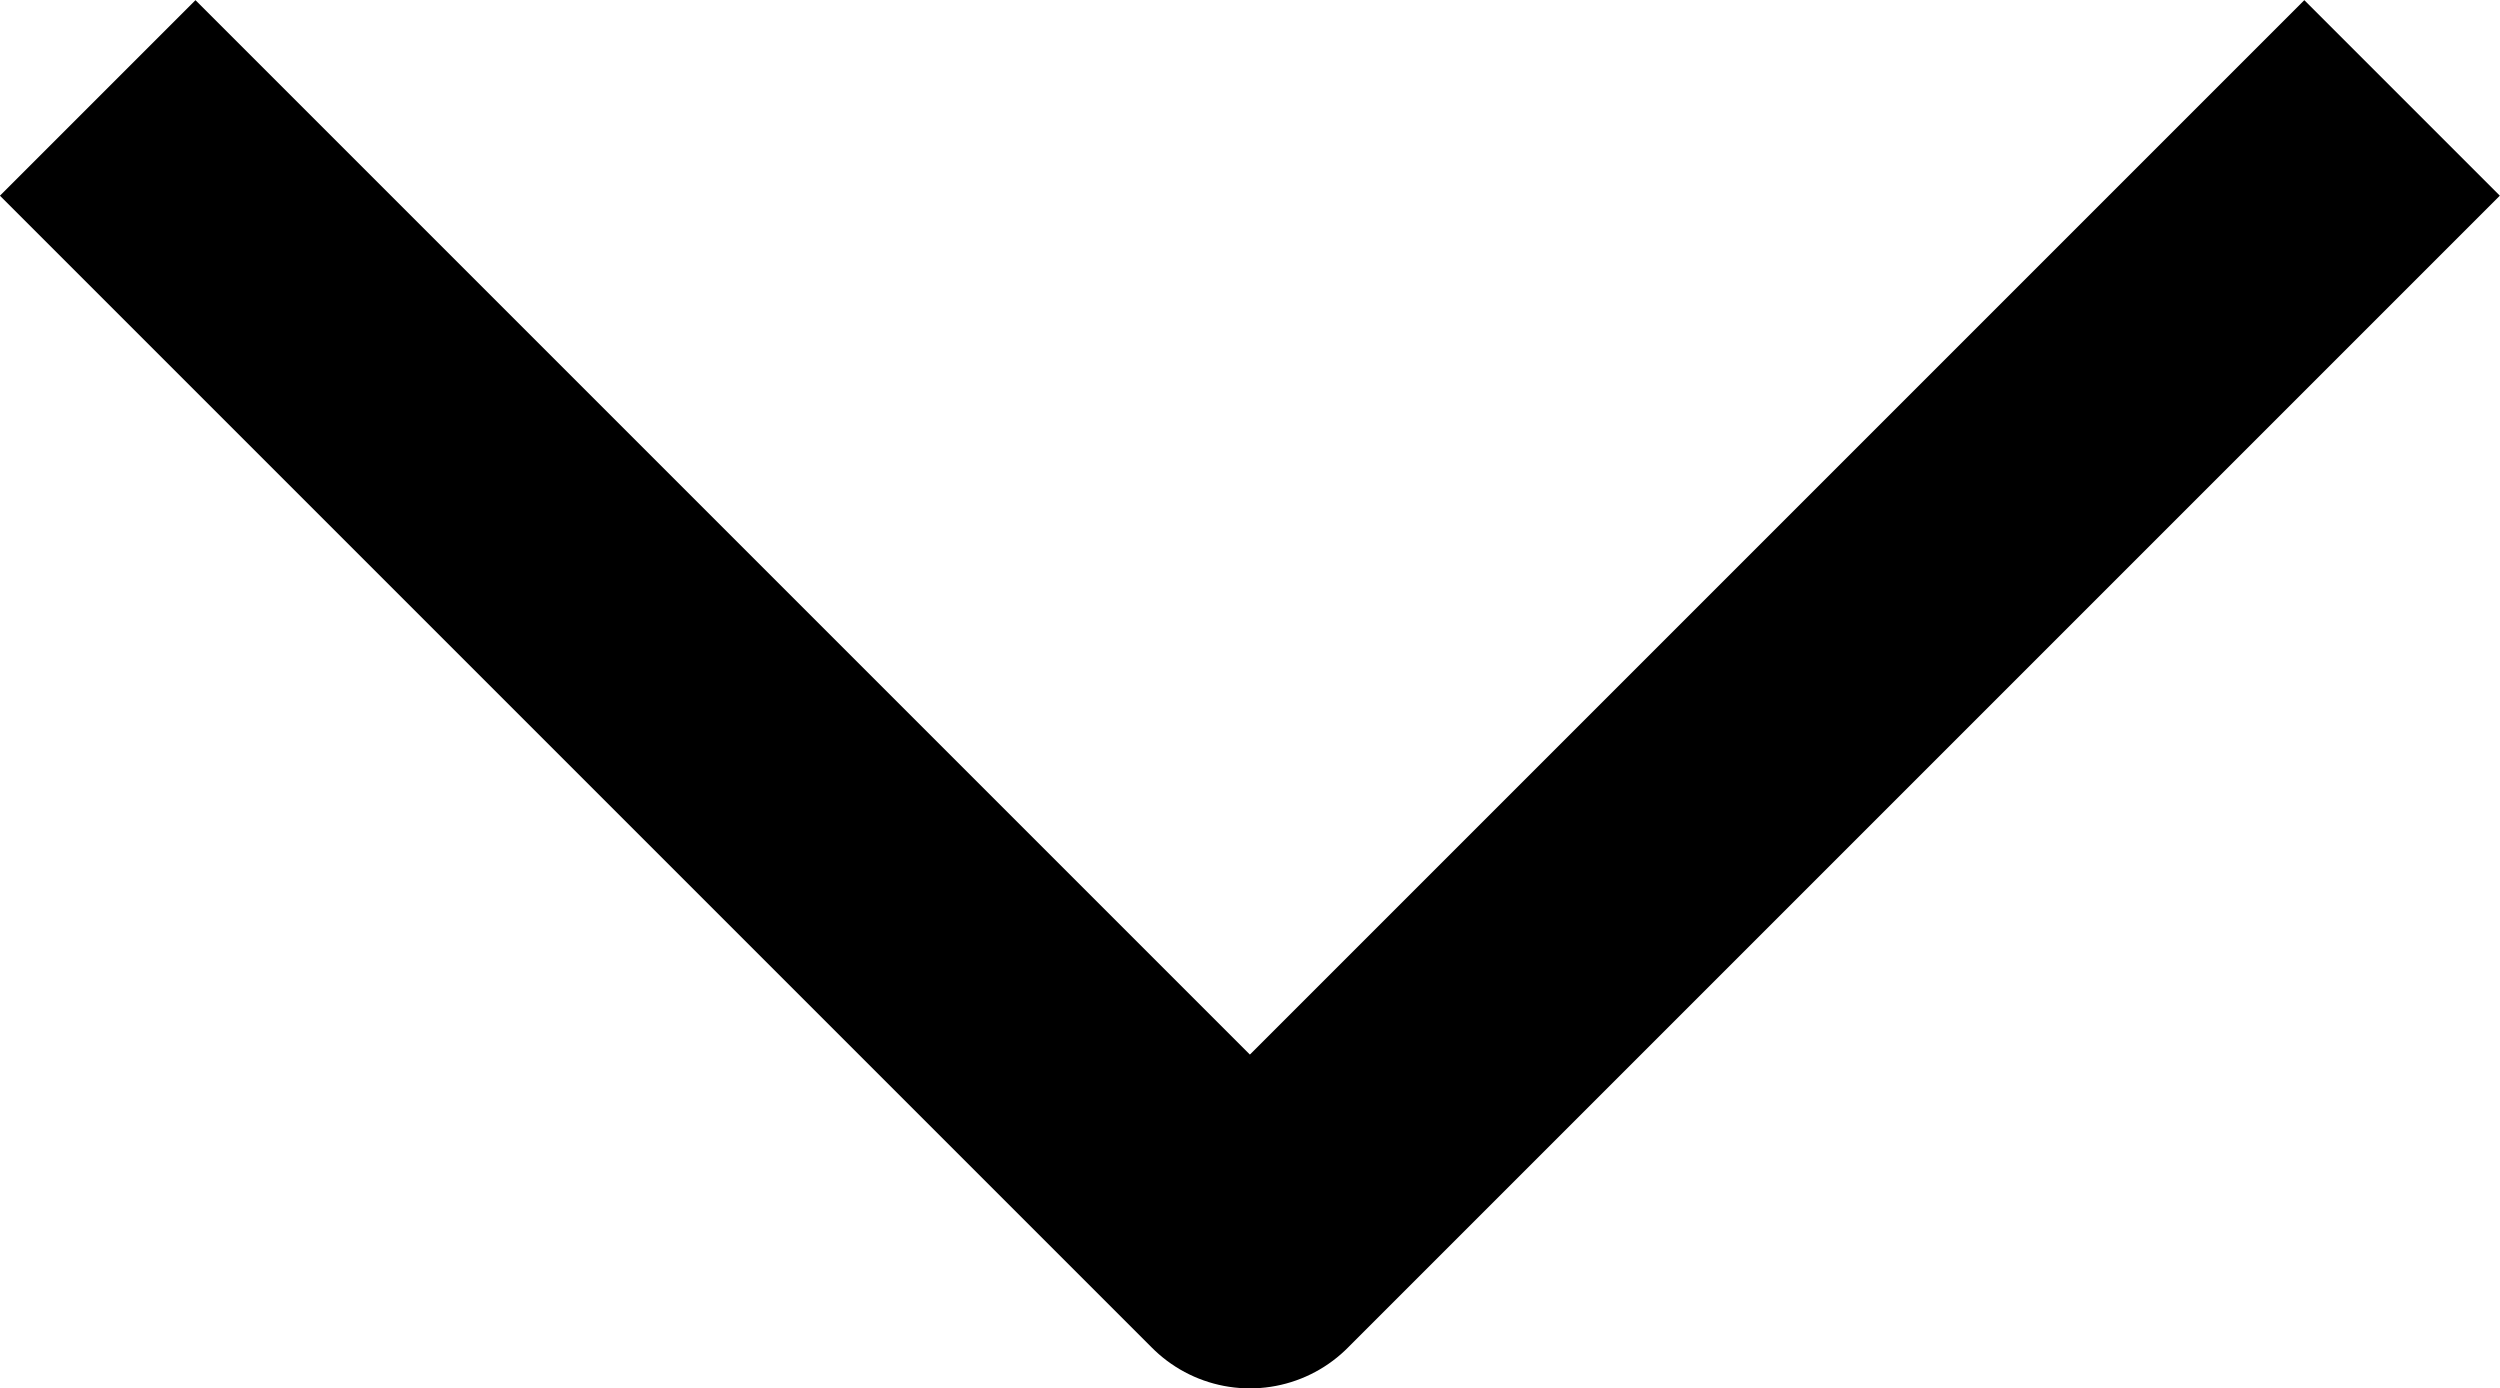 <svg xmlns="http://www.w3.org/2000/svg" width="10.849" height="6.025" viewBox="0 0 10.849 6.025">
  <path id="Trazado_2284" data-name="Trazado 2284" d="M2509.636,3833.819l-5-5,5-5" transform="translate(-3823.395 2510.061) rotate(-90)" fill="rgba(0,0,0,0)" stroke="#000" stroke-linejoin="round" stroke-width="1.2"/>
</svg>
